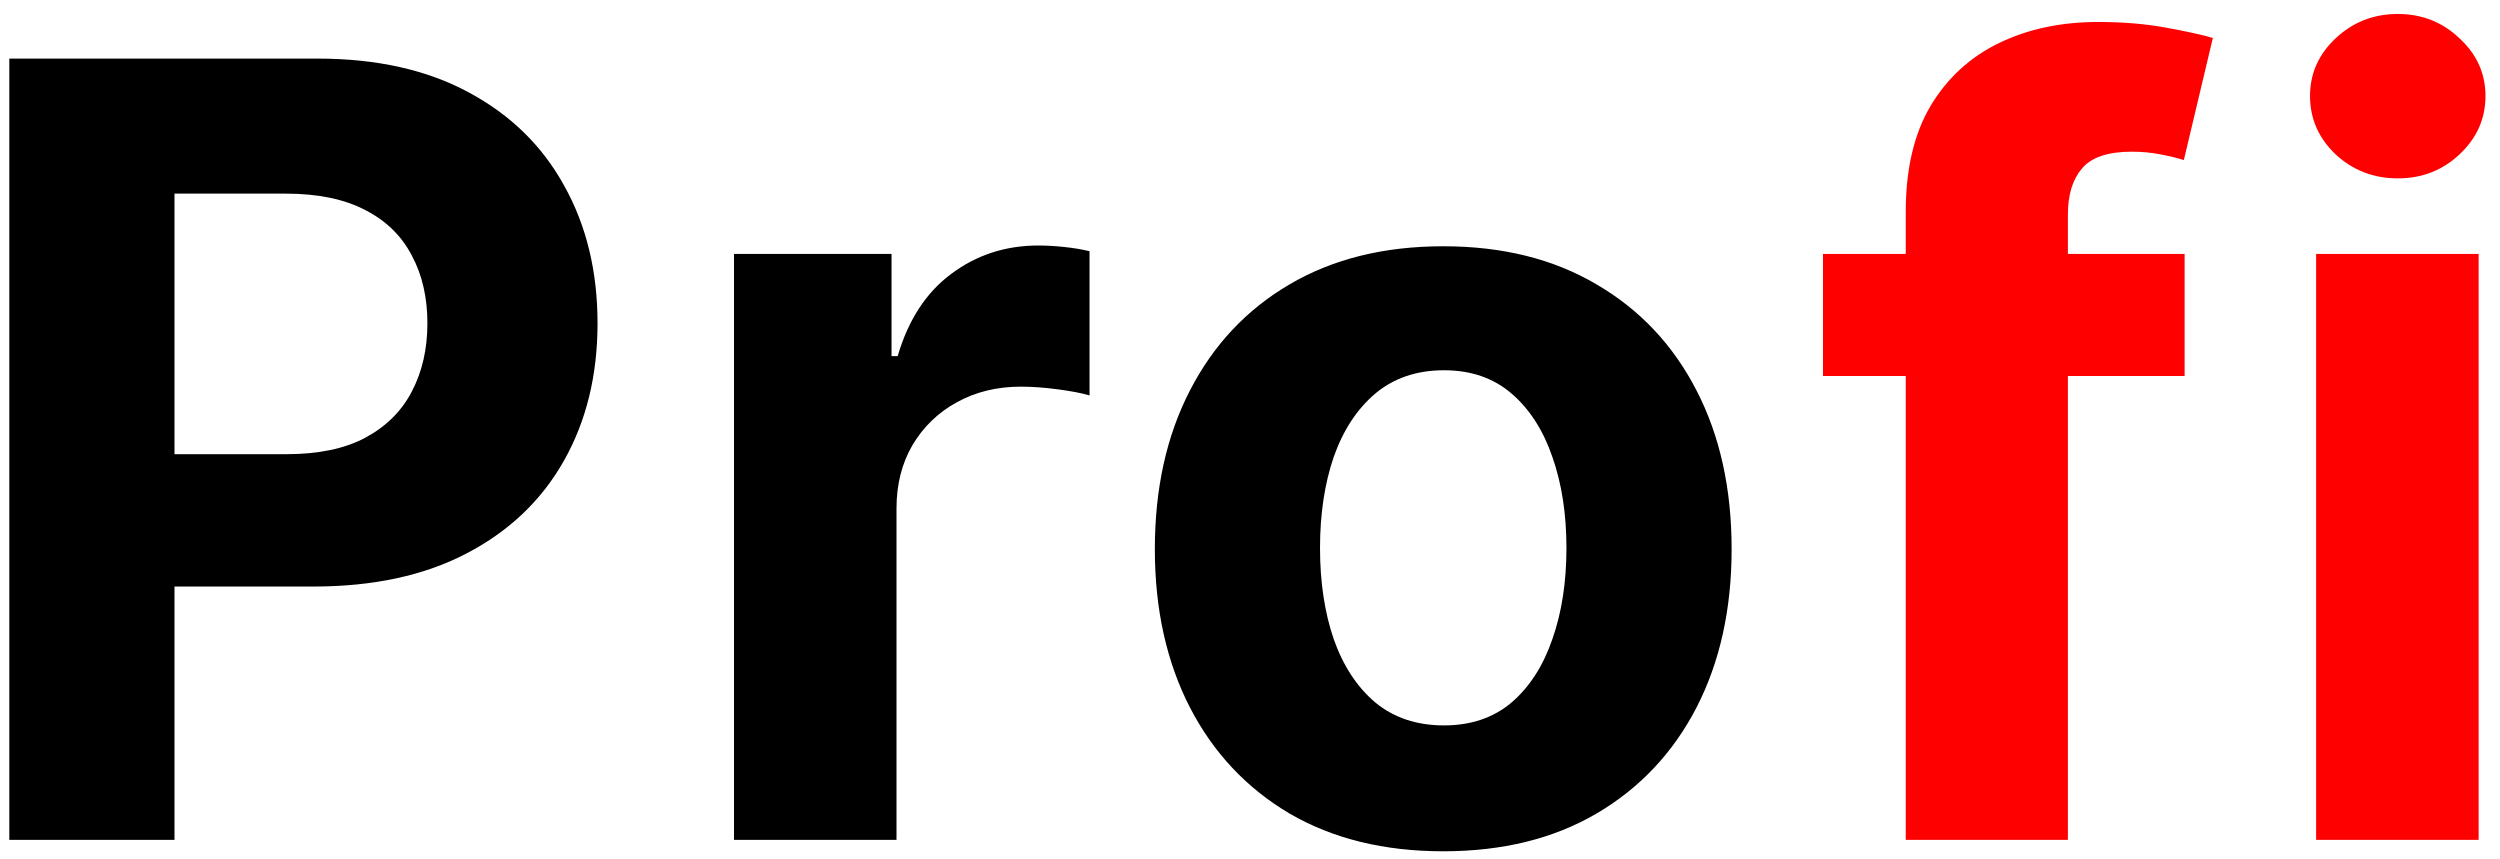 <svg width="128" height="44" viewBox="0 0 128 44" fill="none" xmlns="http://www.w3.org/2000/svg">
<path d="M0.477 43V3H16.258C19.292 3 21.876 3.579 24.012 4.738C26.147 5.884 27.775 7.479 28.895 9.523C30.027 11.555 30.594 13.898 30.594 16.555C30.594 19.211 30.021 21.555 28.875 23.586C27.729 25.617 26.069 27.199 23.895 28.332C21.733 29.465 19.116 30.031 16.043 30.031H5.984V23.254H14.676C16.303 23.254 17.645 22.974 18.699 22.414C19.767 21.841 20.561 21.053 21.082 20.051C21.616 19.035 21.883 17.87 21.883 16.555C21.883 15.227 21.616 14.068 21.082 13.078C20.561 12.075 19.767 11.301 18.699 10.754C17.631 10.194 16.277 9.914 14.637 9.914H8.934V43H0.477ZM37.581 43V13H45.647V18.234H45.96C46.506 16.372 47.424 14.966 48.714 14.016C50.002 13.052 51.487 12.57 53.167 12.57C53.583 12.57 54.032 12.596 54.514 12.648C54.996 12.7 55.419 12.772 55.784 12.863V20.246C55.393 20.129 54.853 20.025 54.163 19.934C53.473 19.842 52.841 19.797 52.268 19.797C51.044 19.797 49.95 20.064 48.987 20.598C48.036 21.119 47.281 21.848 46.721 22.785C46.174 23.723 45.901 24.803 45.901 26.027V43H37.581ZM73.894 43.586C70.86 43.586 68.236 42.941 66.023 41.652C63.822 40.35 62.123 38.54 60.925 36.223C59.727 33.892 59.128 31.19 59.128 28.117C59.128 25.018 59.727 22.31 60.925 19.992C62.123 17.662 63.822 15.852 66.023 14.562C68.236 13.26 70.86 12.609 73.894 12.609C76.928 12.609 79.545 13.26 81.745 14.562C83.959 15.852 85.665 17.662 86.862 19.992C88.06 22.31 88.659 25.018 88.659 28.117C88.659 31.19 88.06 33.892 86.862 36.223C85.665 38.54 83.959 40.35 81.745 41.652C79.545 42.941 76.928 43.586 73.894 43.586ZM73.933 37.141C75.313 37.141 76.465 36.75 77.39 35.969C78.314 35.175 79.011 34.094 79.48 32.727C79.962 31.359 80.202 29.803 80.202 28.059C80.202 26.314 79.962 24.758 79.48 23.391C79.011 22.023 78.314 20.943 77.39 20.148C76.465 19.354 75.313 18.957 73.933 18.957C72.54 18.957 71.368 19.354 70.417 20.148C69.48 20.943 68.77 22.023 68.288 23.391C67.82 24.758 67.585 26.314 67.585 28.059C67.585 29.803 67.82 31.359 68.288 32.727C68.77 34.094 69.48 35.175 70.417 35.969C71.368 36.75 72.54 37.141 73.933 37.141Z" fill="black"/>
<path d="M111.852 13V19.25H93.337V13H111.852ZM97.575 43V10.832C97.575 8.658 97.998 6.854 98.844 5.422C99.704 3.99 100.876 2.915 102.36 2.199C103.845 1.483 105.531 1.125 107.419 1.125C108.695 1.125 109.86 1.223 110.915 1.418C111.983 1.613 112.777 1.789 113.298 1.945L111.813 8.195C111.488 8.091 111.084 7.993 110.602 7.902C110.134 7.811 109.652 7.766 109.157 7.766C107.933 7.766 107.08 8.052 106.598 8.625C106.117 9.185 105.876 9.973 105.876 10.988V43H97.575ZM118.585 43V13H126.906V43H118.585ZM122.765 9.133C121.528 9.133 120.467 8.723 119.581 7.902C118.709 7.069 118.273 6.073 118.273 4.914C118.273 3.768 118.709 2.785 119.581 1.965C120.467 1.132 121.528 0.715 122.765 0.715C124.002 0.715 125.057 1.132 125.929 1.965C126.815 2.785 127.257 3.768 127.257 4.914C127.257 6.073 126.815 7.069 125.929 7.902C125.057 8.723 124.002 9.133 122.765 9.133Z" fill="#FF0000"/>
</svg>
